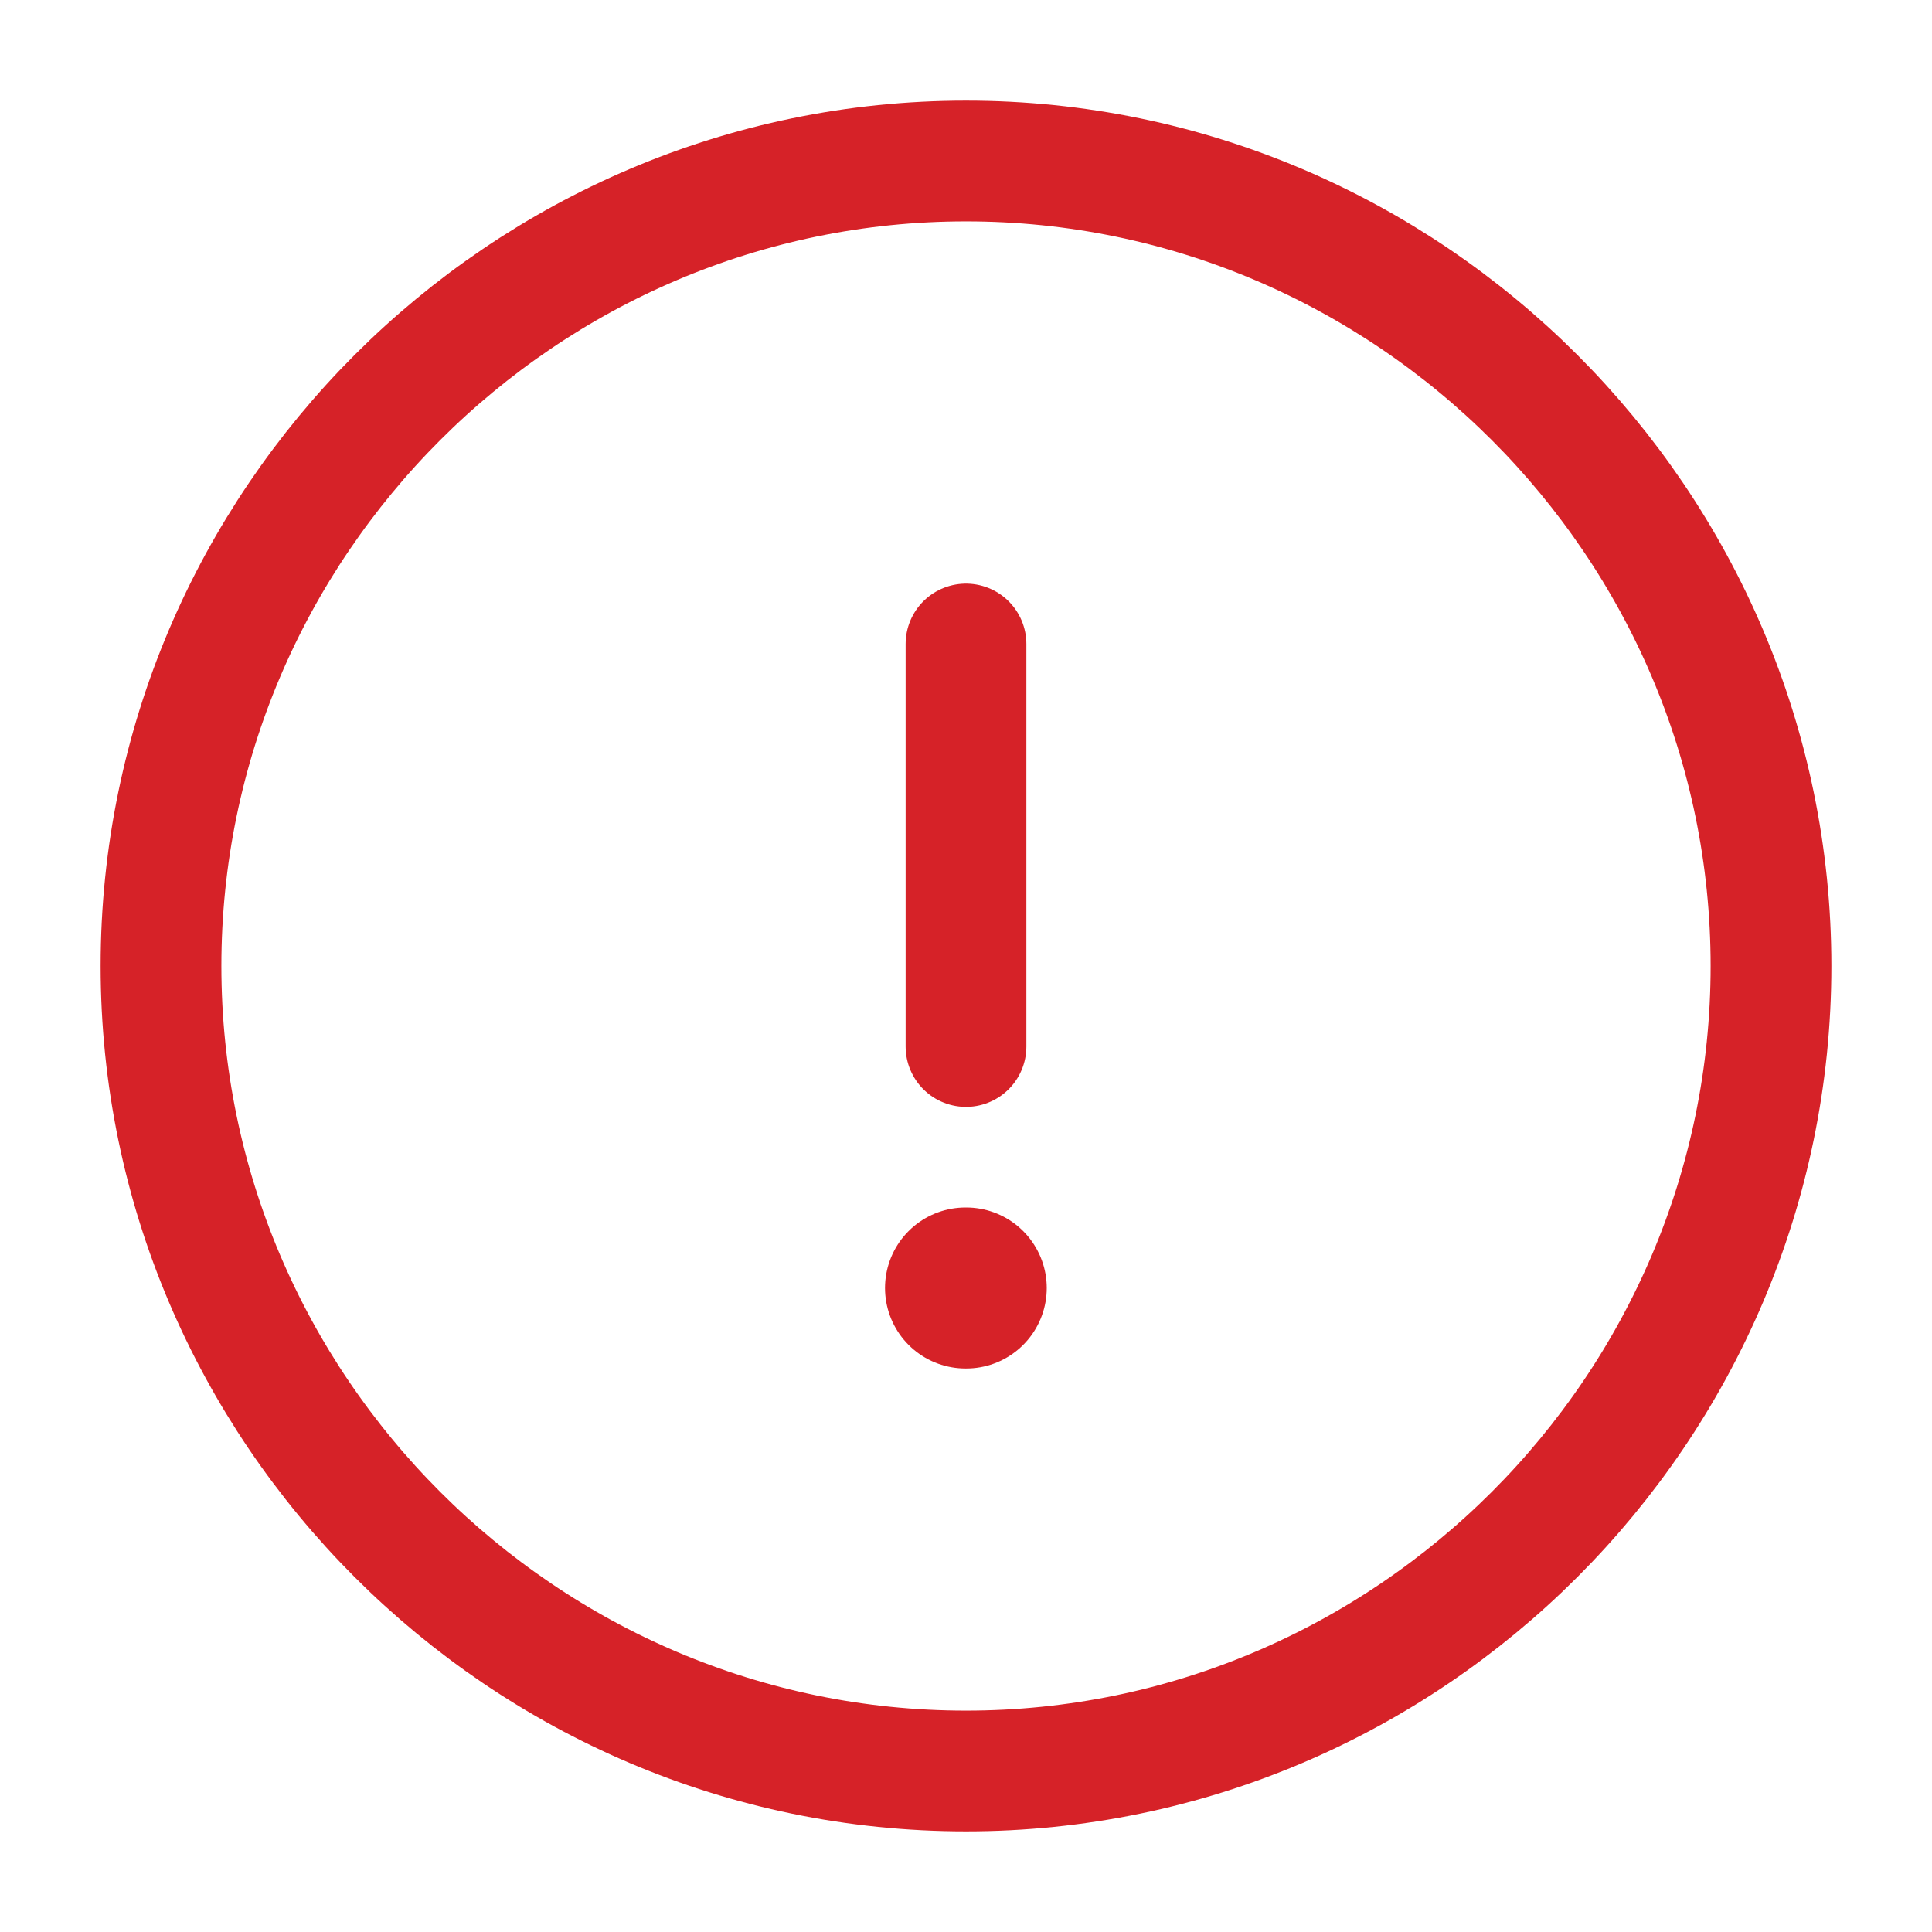 <svg width="24" height="24" viewBox="0 0 24 24" fill="none" xmlns="http://www.w3.org/2000/svg">
<path d="M12 22C17.5 22 22 17.5 22 12C22 6.5 17.5 2 12 2C6.5 2 2 6.5 2 12C2 17.5 6.5 22 12 22Z" stroke="#D62228" stroke-width="1.5" stroke-linecap="round" stroke-linejoin="round"/>
<path d="M12 8V13" stroke="#D62228" stroke-width="1.5" stroke-linecap="round" stroke-linejoin="round"/>
<path d="M11.994 16H12.003" stroke="#D62228" stroke-width="2" stroke-linecap="round" stroke-linejoin="round"/>
</svg>

